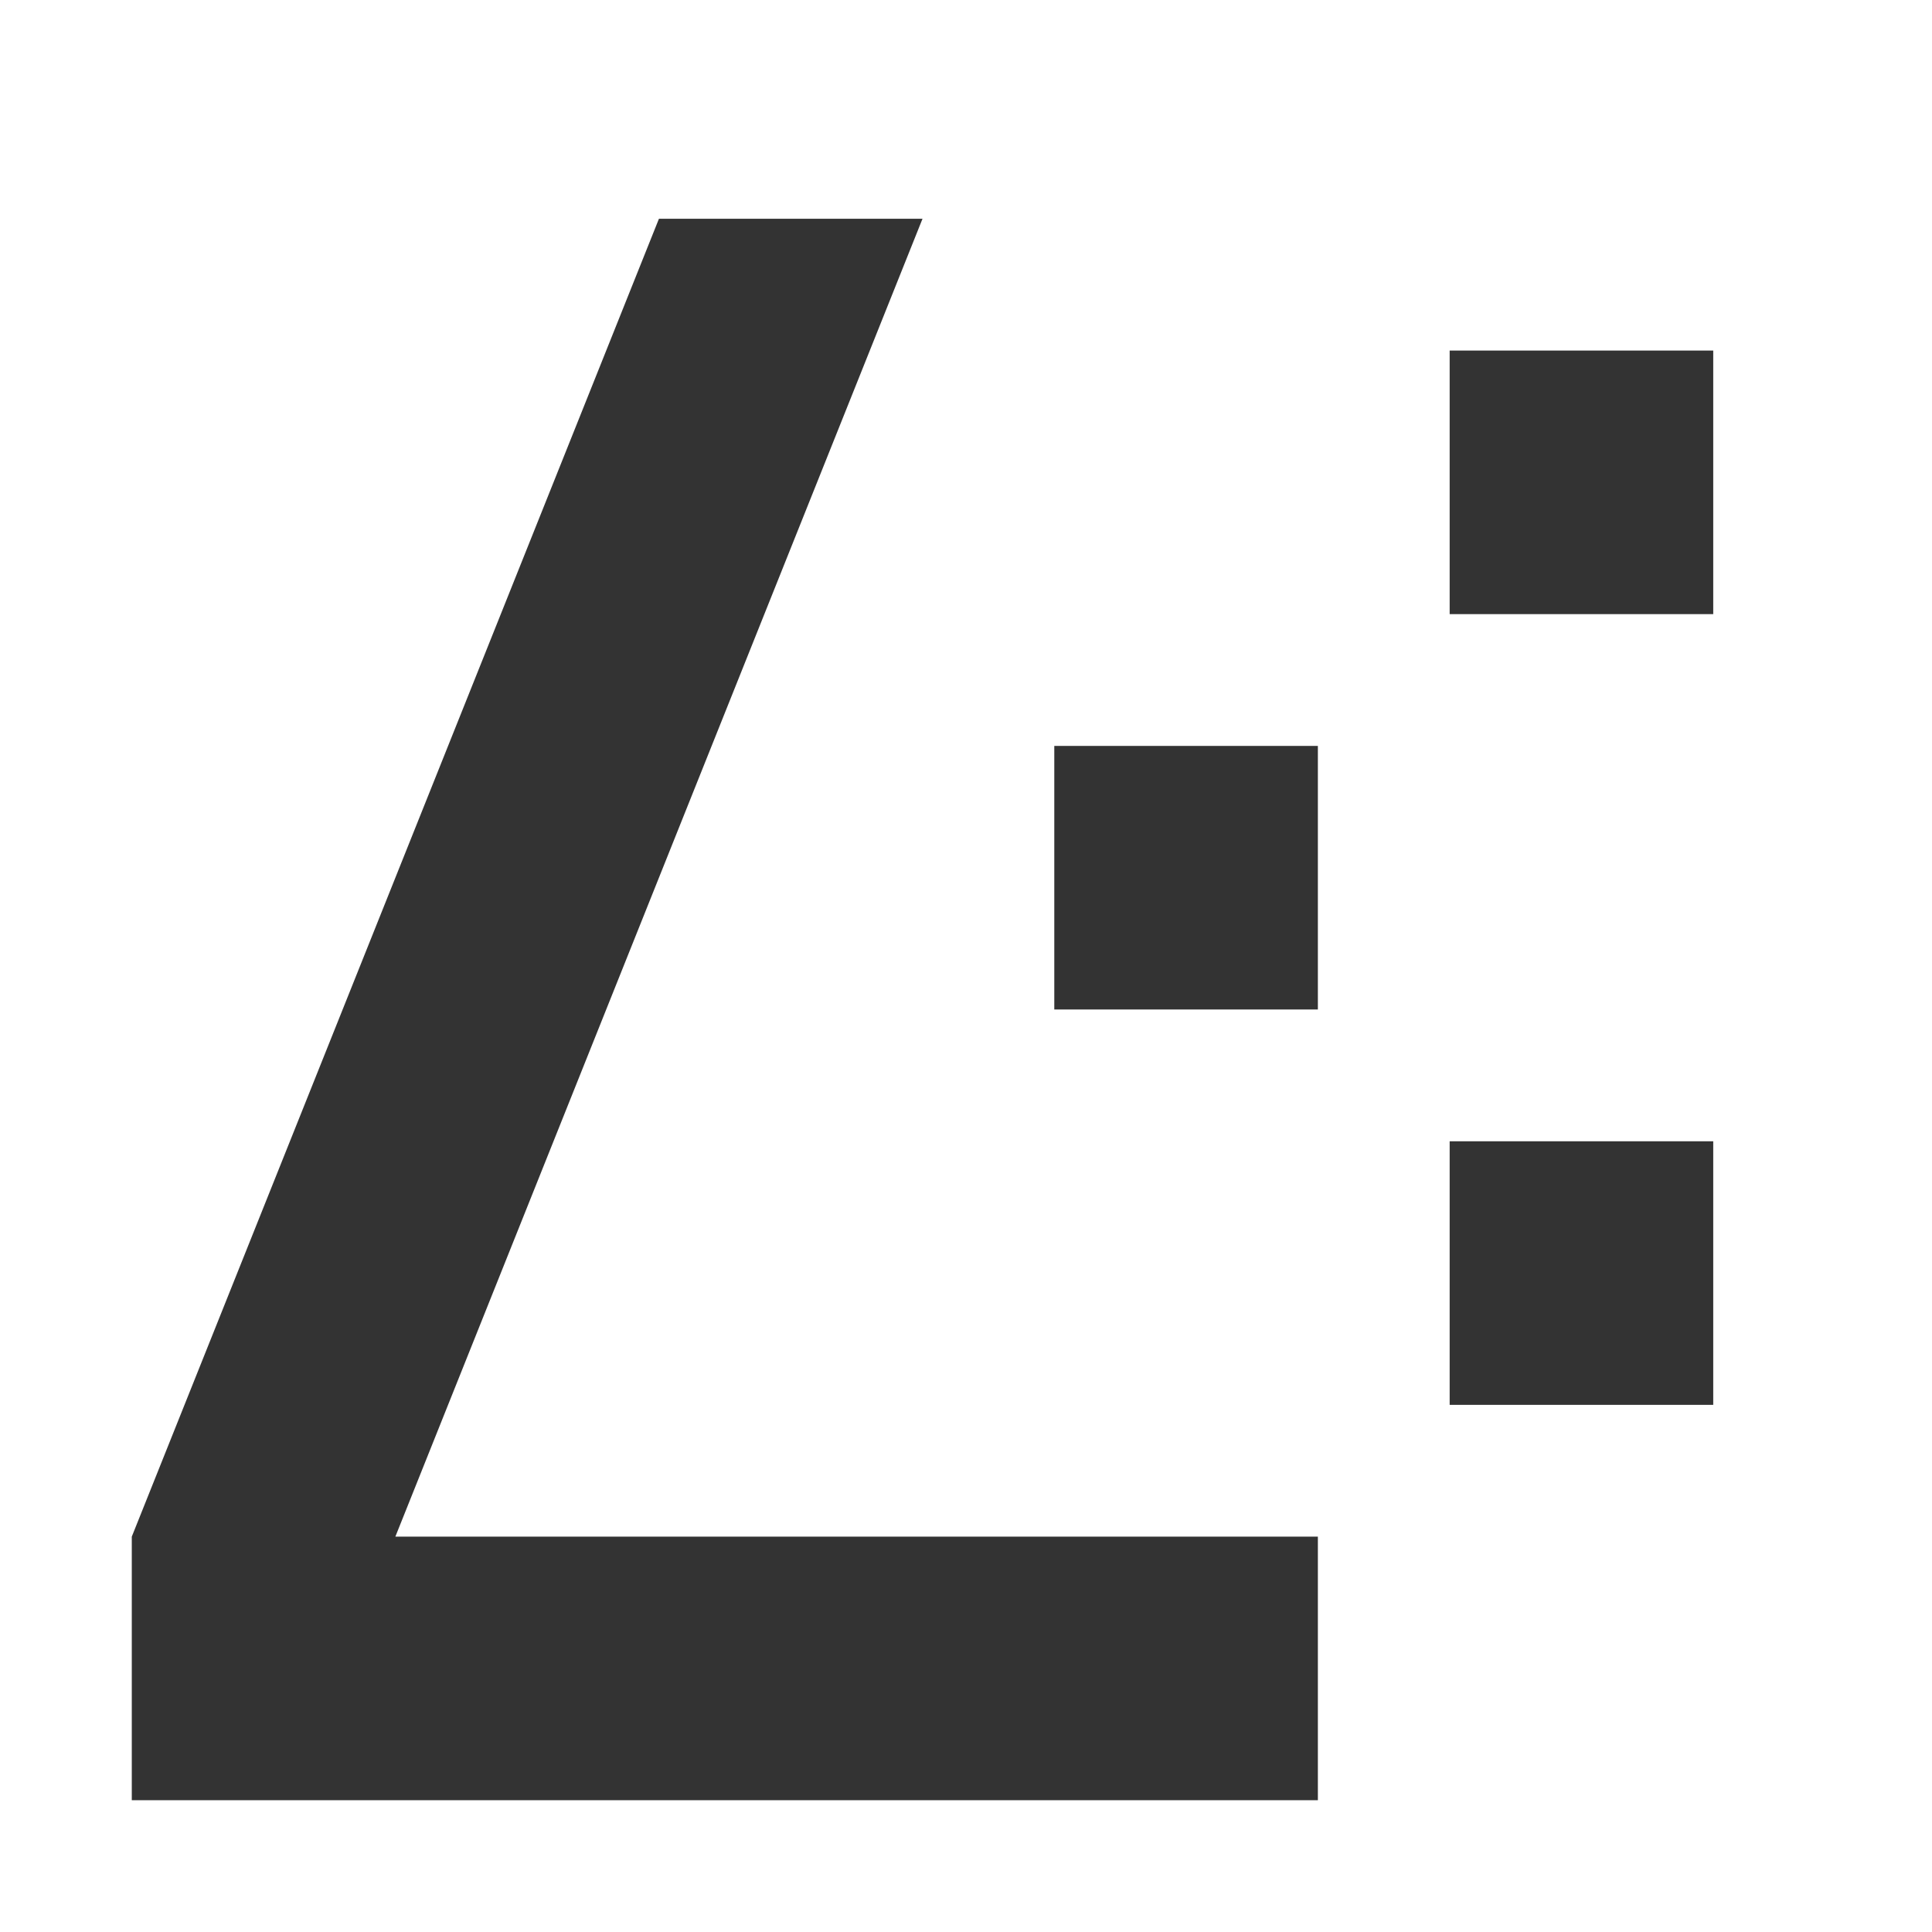 <svg xmlns="http://www.w3.org/2000/svg" width="73.3" height="73.3"><path fill="#333" fill-rule="evenodd" d="M55 13.3v10h10v-10zm-15 15v10h10v-10zm15 15v10h10v-10z"/><path fill="#333" fill-rule="evenodd" d="M35 8.3l-20 50h35v10H5v-10l20-50z"/></svg>